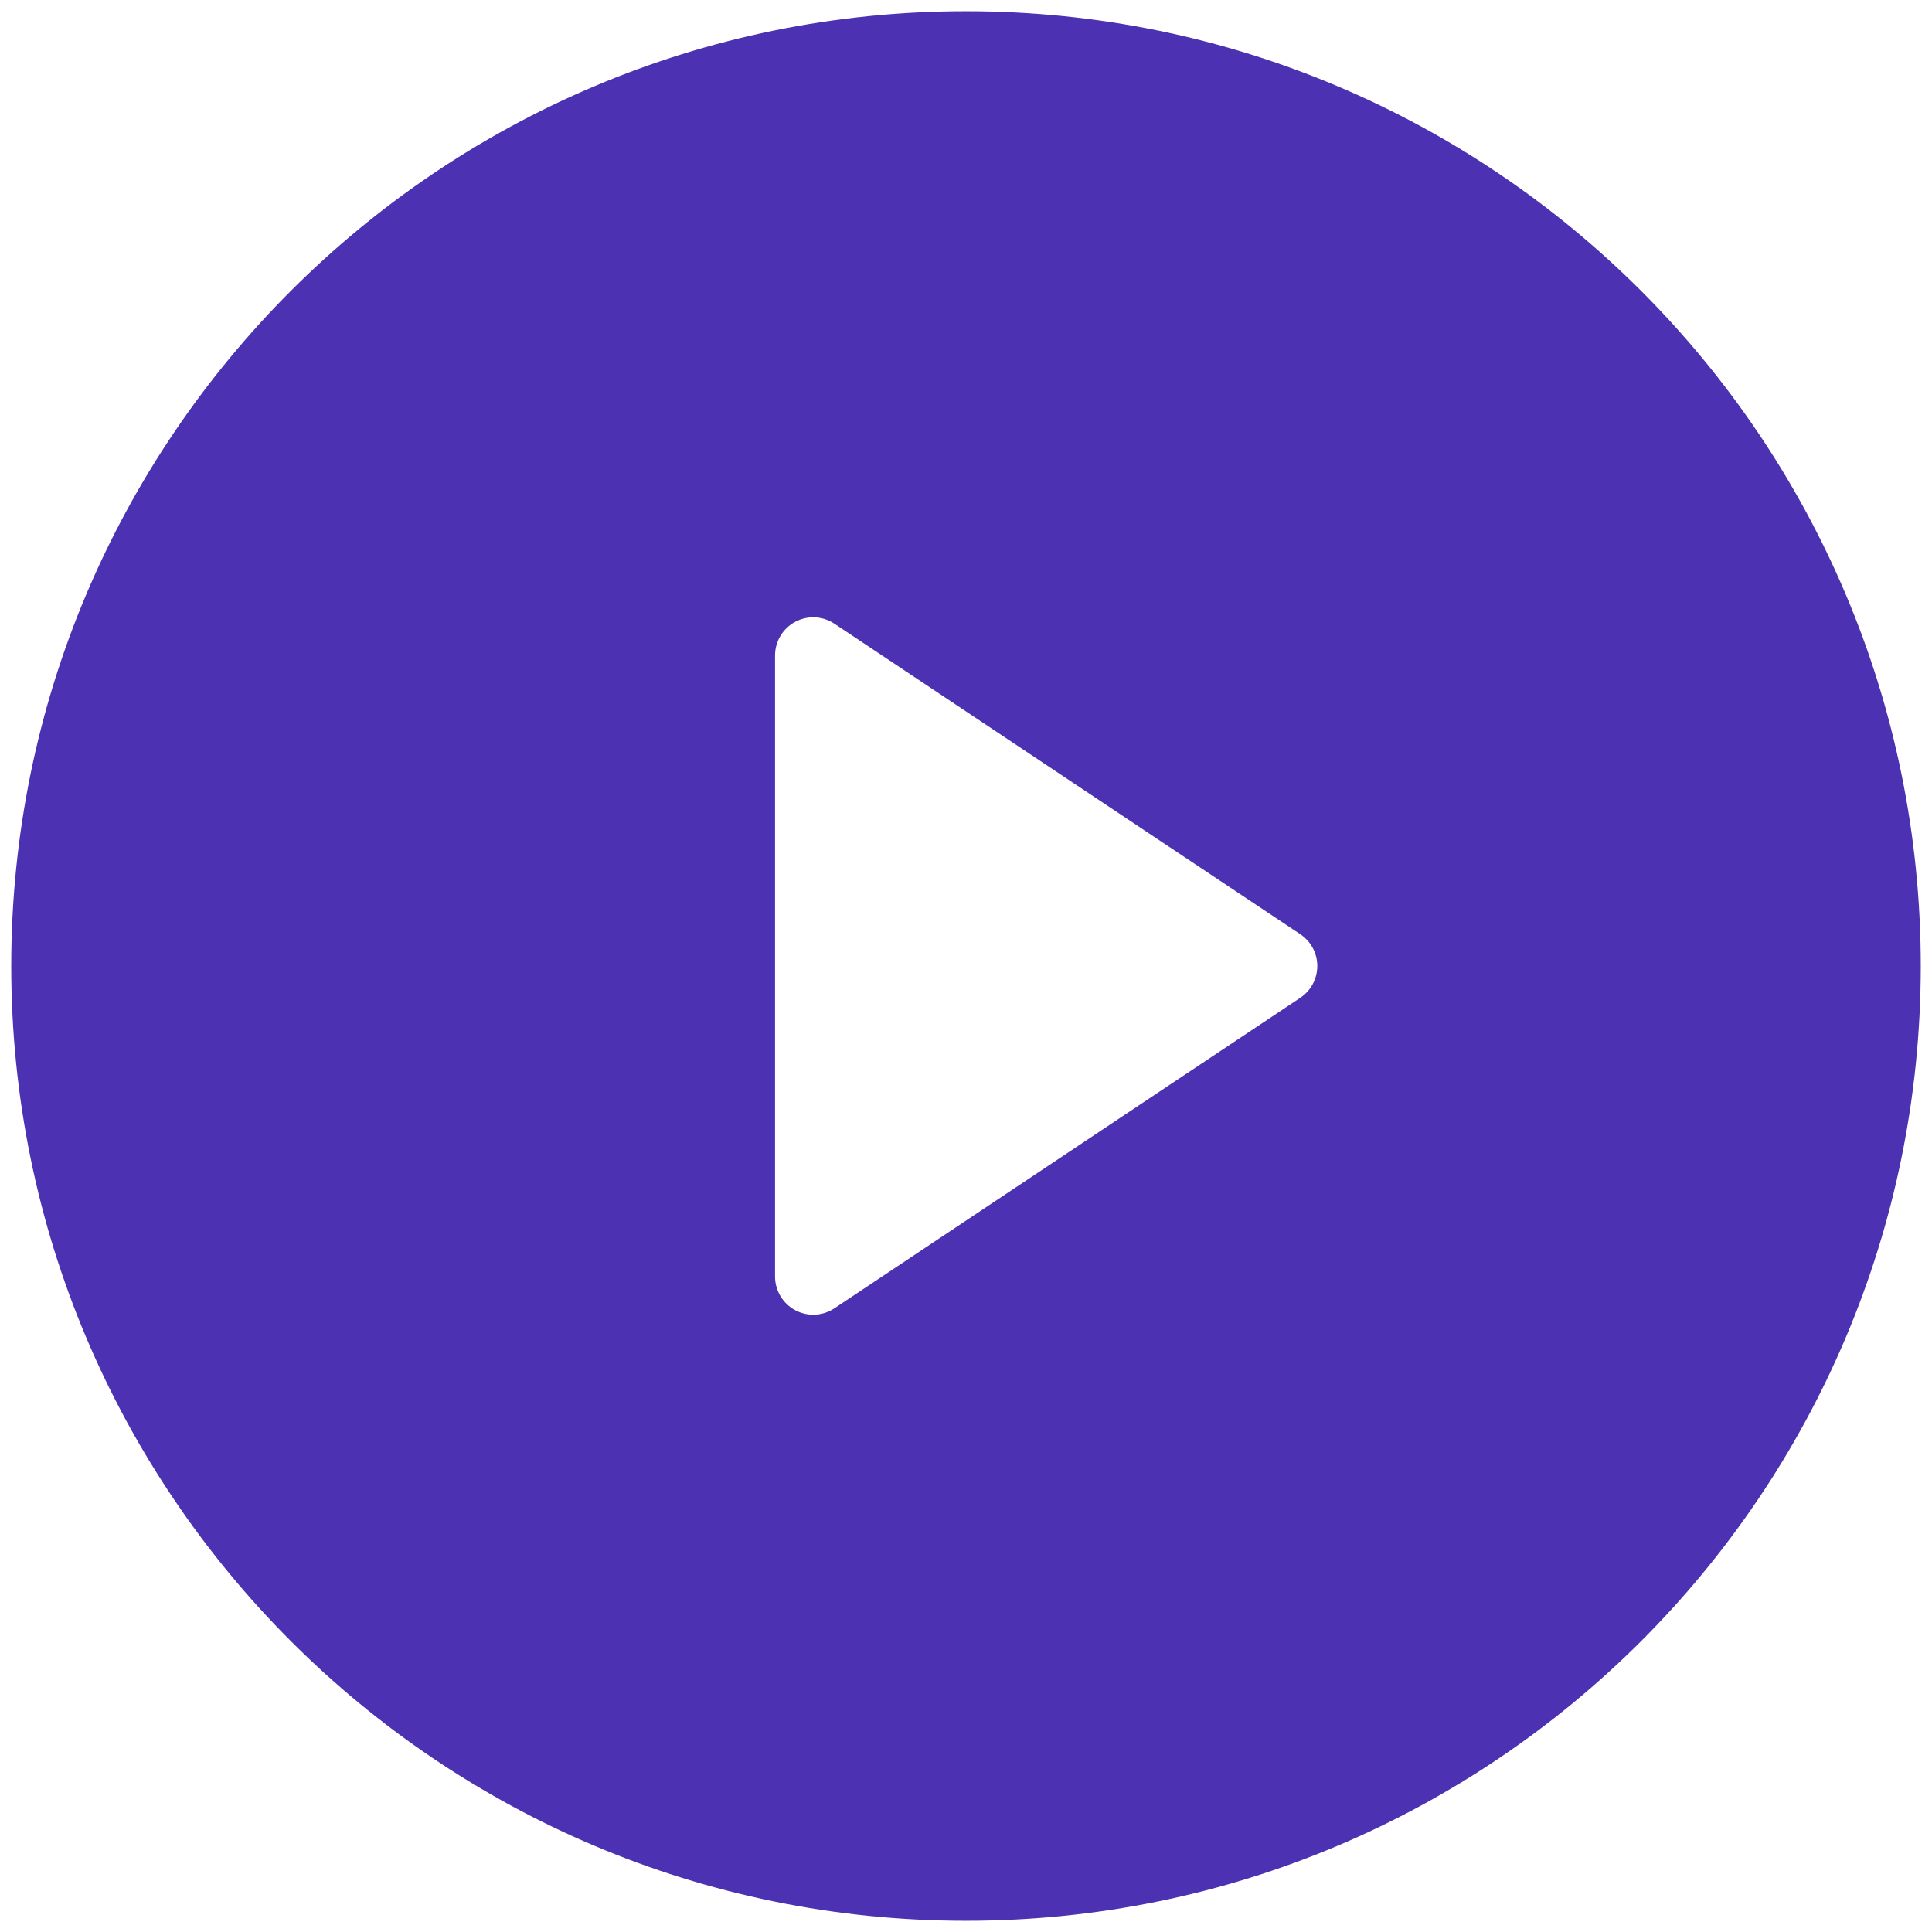 <svg width="86" height="86" viewBox="0 0 86 86" fill="none" xmlns="http://www.w3.org/2000/svg">
<path d="M43 85.5C19.527 85.5 0.5 66.473 0.5 43C0.5 19.527 19.527 0.5 43 0.5C66.473 0.5 85.5 19.527 85.5 43C85.5 66.473 66.473 85.5 43 85.5ZM37.144 27.764C36.888 27.593 36.59 27.495 36.283 27.48C35.976 27.465 35.671 27.533 35.4 27.678C35.128 27.823 34.901 28.039 34.743 28.302C34.584 28.566 34.501 28.867 34.5 29.175V56.825C34.501 57.133 34.584 57.434 34.743 57.698C34.901 57.961 35.128 58.177 35.4 58.322C35.671 58.467 35.976 58.535 36.283 58.52C36.59 58.505 36.888 58.407 37.144 58.236L57.879 44.415C58.112 44.26 58.304 44.05 58.436 43.803C58.568 43.556 58.637 43.28 58.637 43C58.637 42.72 58.568 42.444 58.436 42.197C58.304 41.95 58.112 41.74 57.879 41.585L37.144 27.764Z" fill="#4C32B3"/>
</svg>
